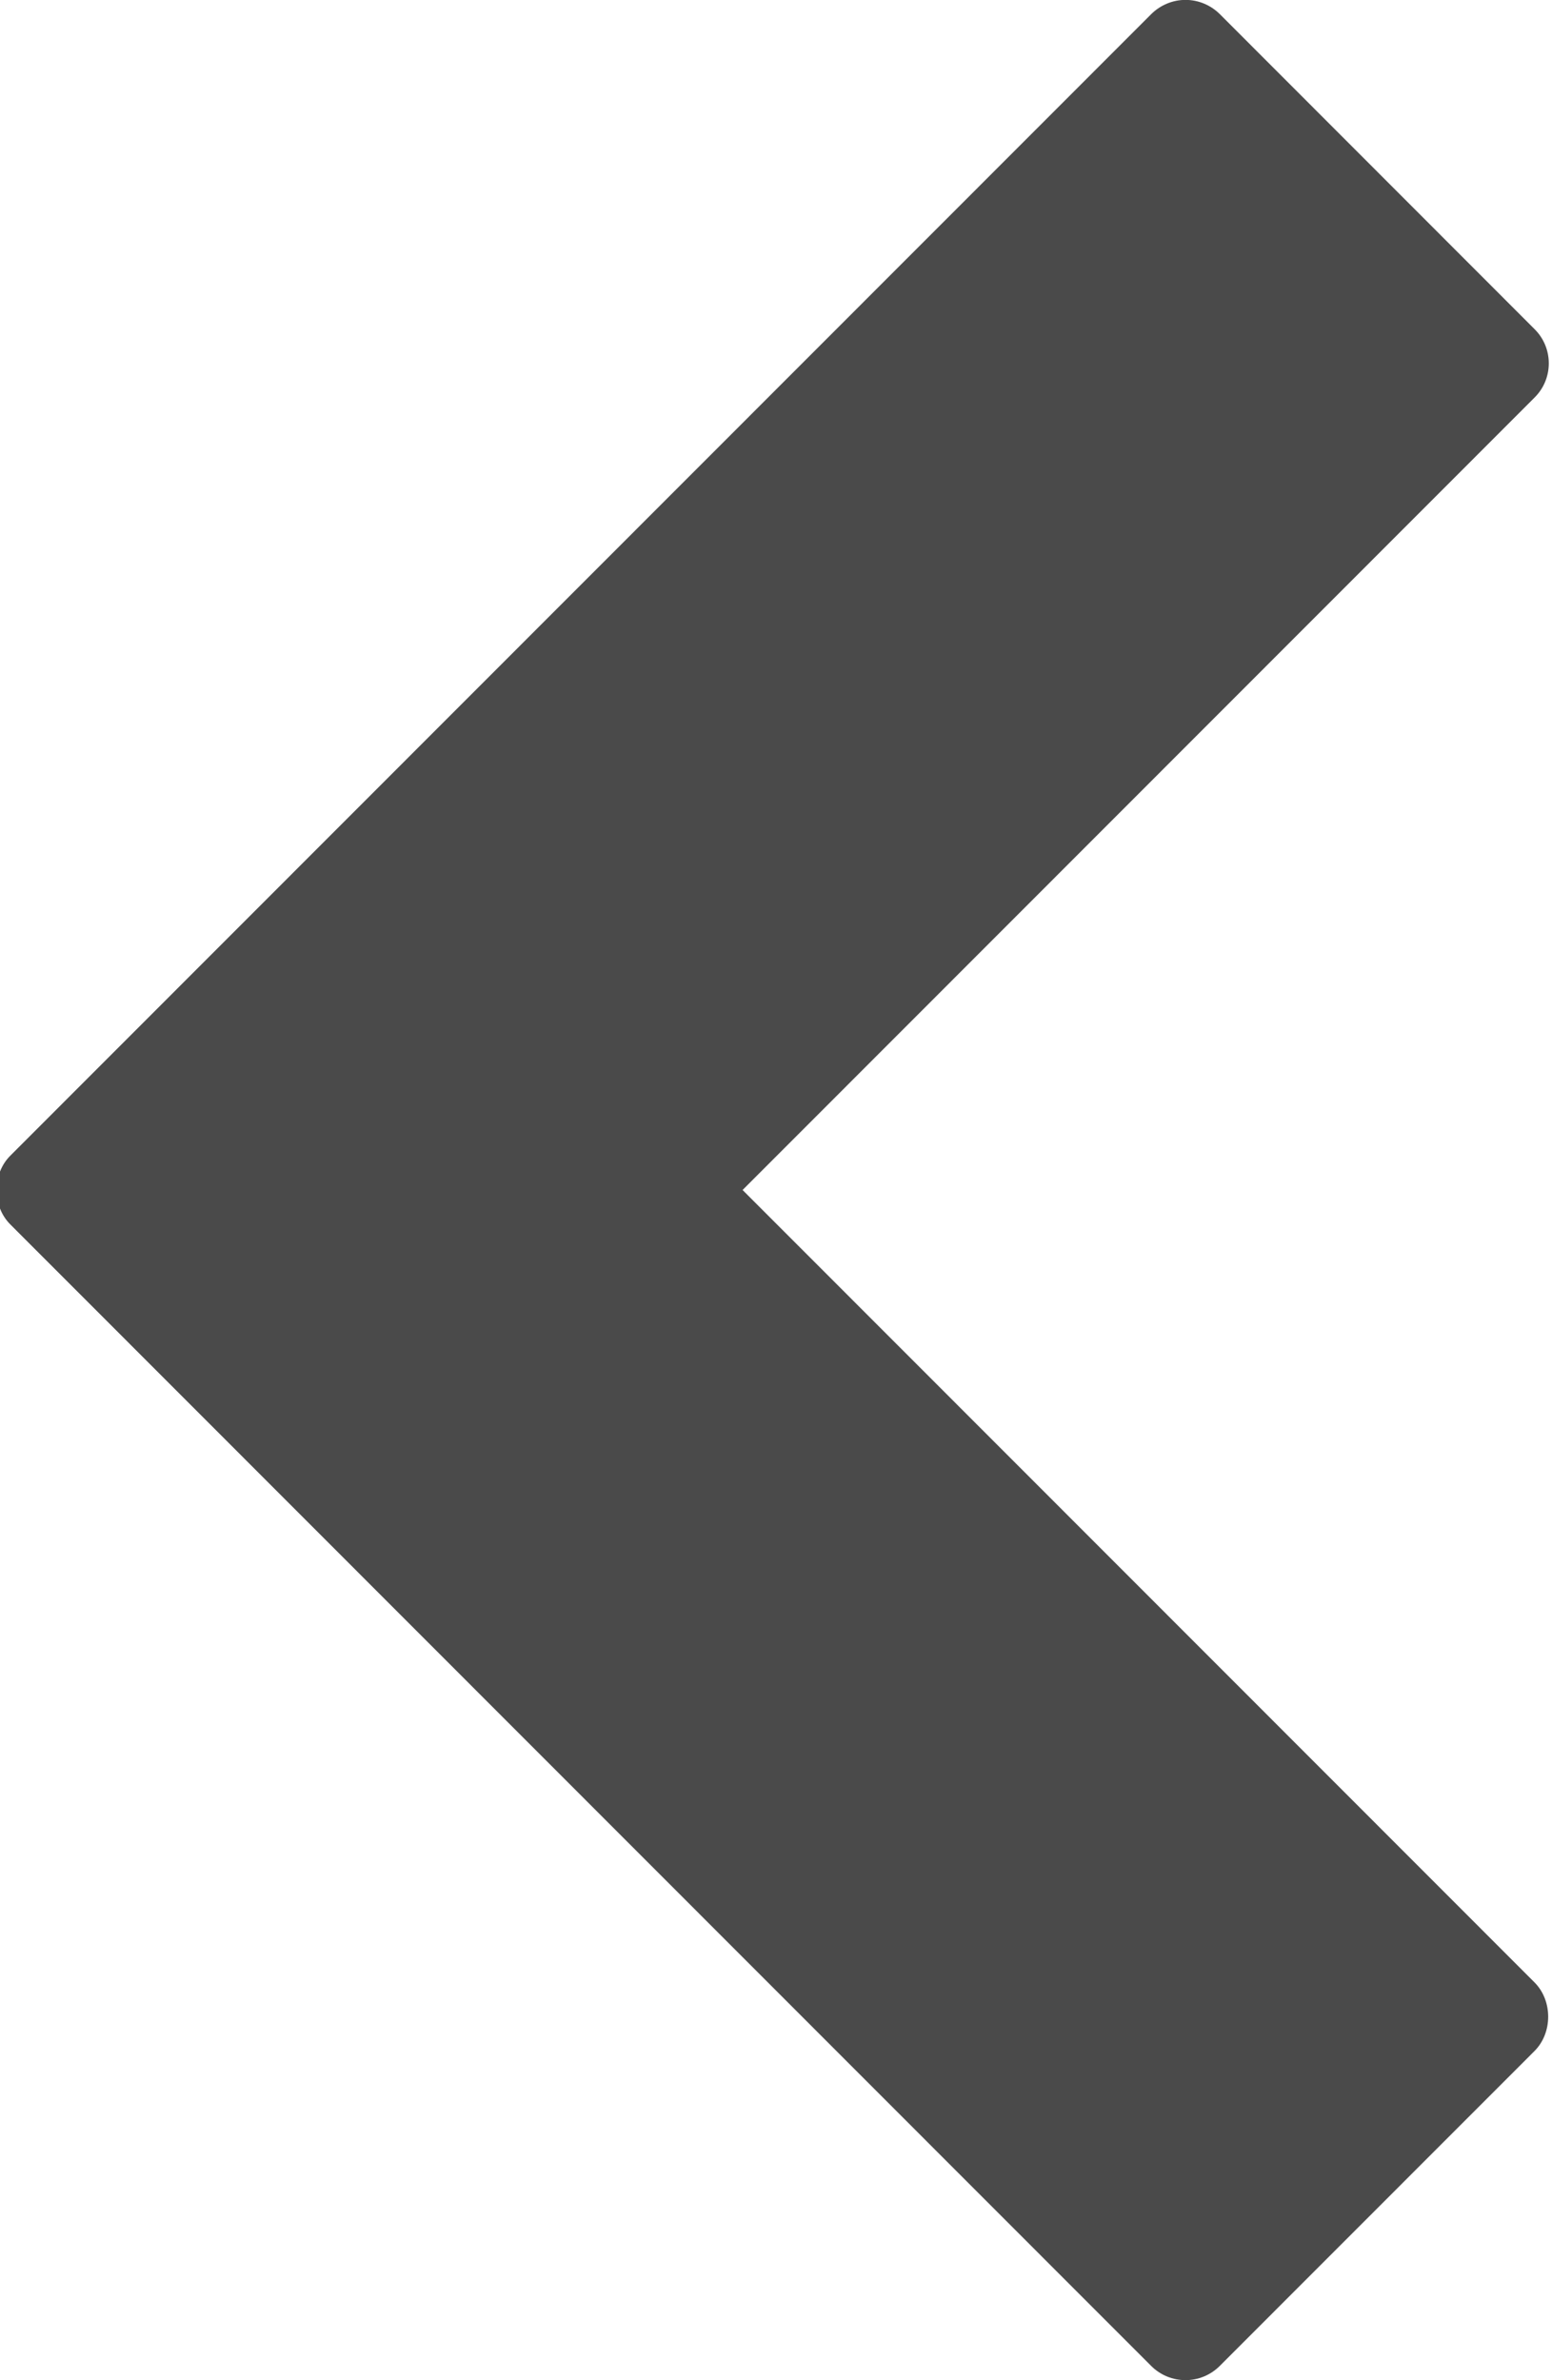 <svg xmlns="http://www.w3.org/2000/svg" xmlns:xlink="http://www.w3.org/1999/xlink" preserveAspectRatio="xMidYMid" width="15" height="23" viewBox="0 0 15 23">
  <defs>
    <style>

      .cls-2 {
        fill: #4a4a4a;
      }
    </style>
  </defs>
  <path d="M11.126,22.862 C11.126,22.862 0.099,11.831 0.099,11.831 C-0.077,11.655 -0.077,11.344 0.099,11.168 C0.099,11.168 11.127,0.136 11.127,0.136 C11.215,0.049 11.334,-0.001 11.458,-0.001 C11.582,-0.001 11.701,0.049 11.789,0.136 C11.789,0.136 14.831,3.180 14.831,3.180 C14.923,3.271 14.969,3.391 14.969,3.511 C14.969,3.631 14.923,3.751 14.831,3.842 C14.831,3.842 7.177,11.499 7.177,11.499 C7.177,11.499 14.831,19.156 14.831,19.156 C15.007,19.332 15.007,19.643 14.831,19.819 C14.831,19.819 11.789,22.862 11.789,22.862 C11.606,23.045 11.309,23.045 11.126,22.862 Z" id="path-1" class="cls-2" fill-rule="evenodd"/>
</svg>
